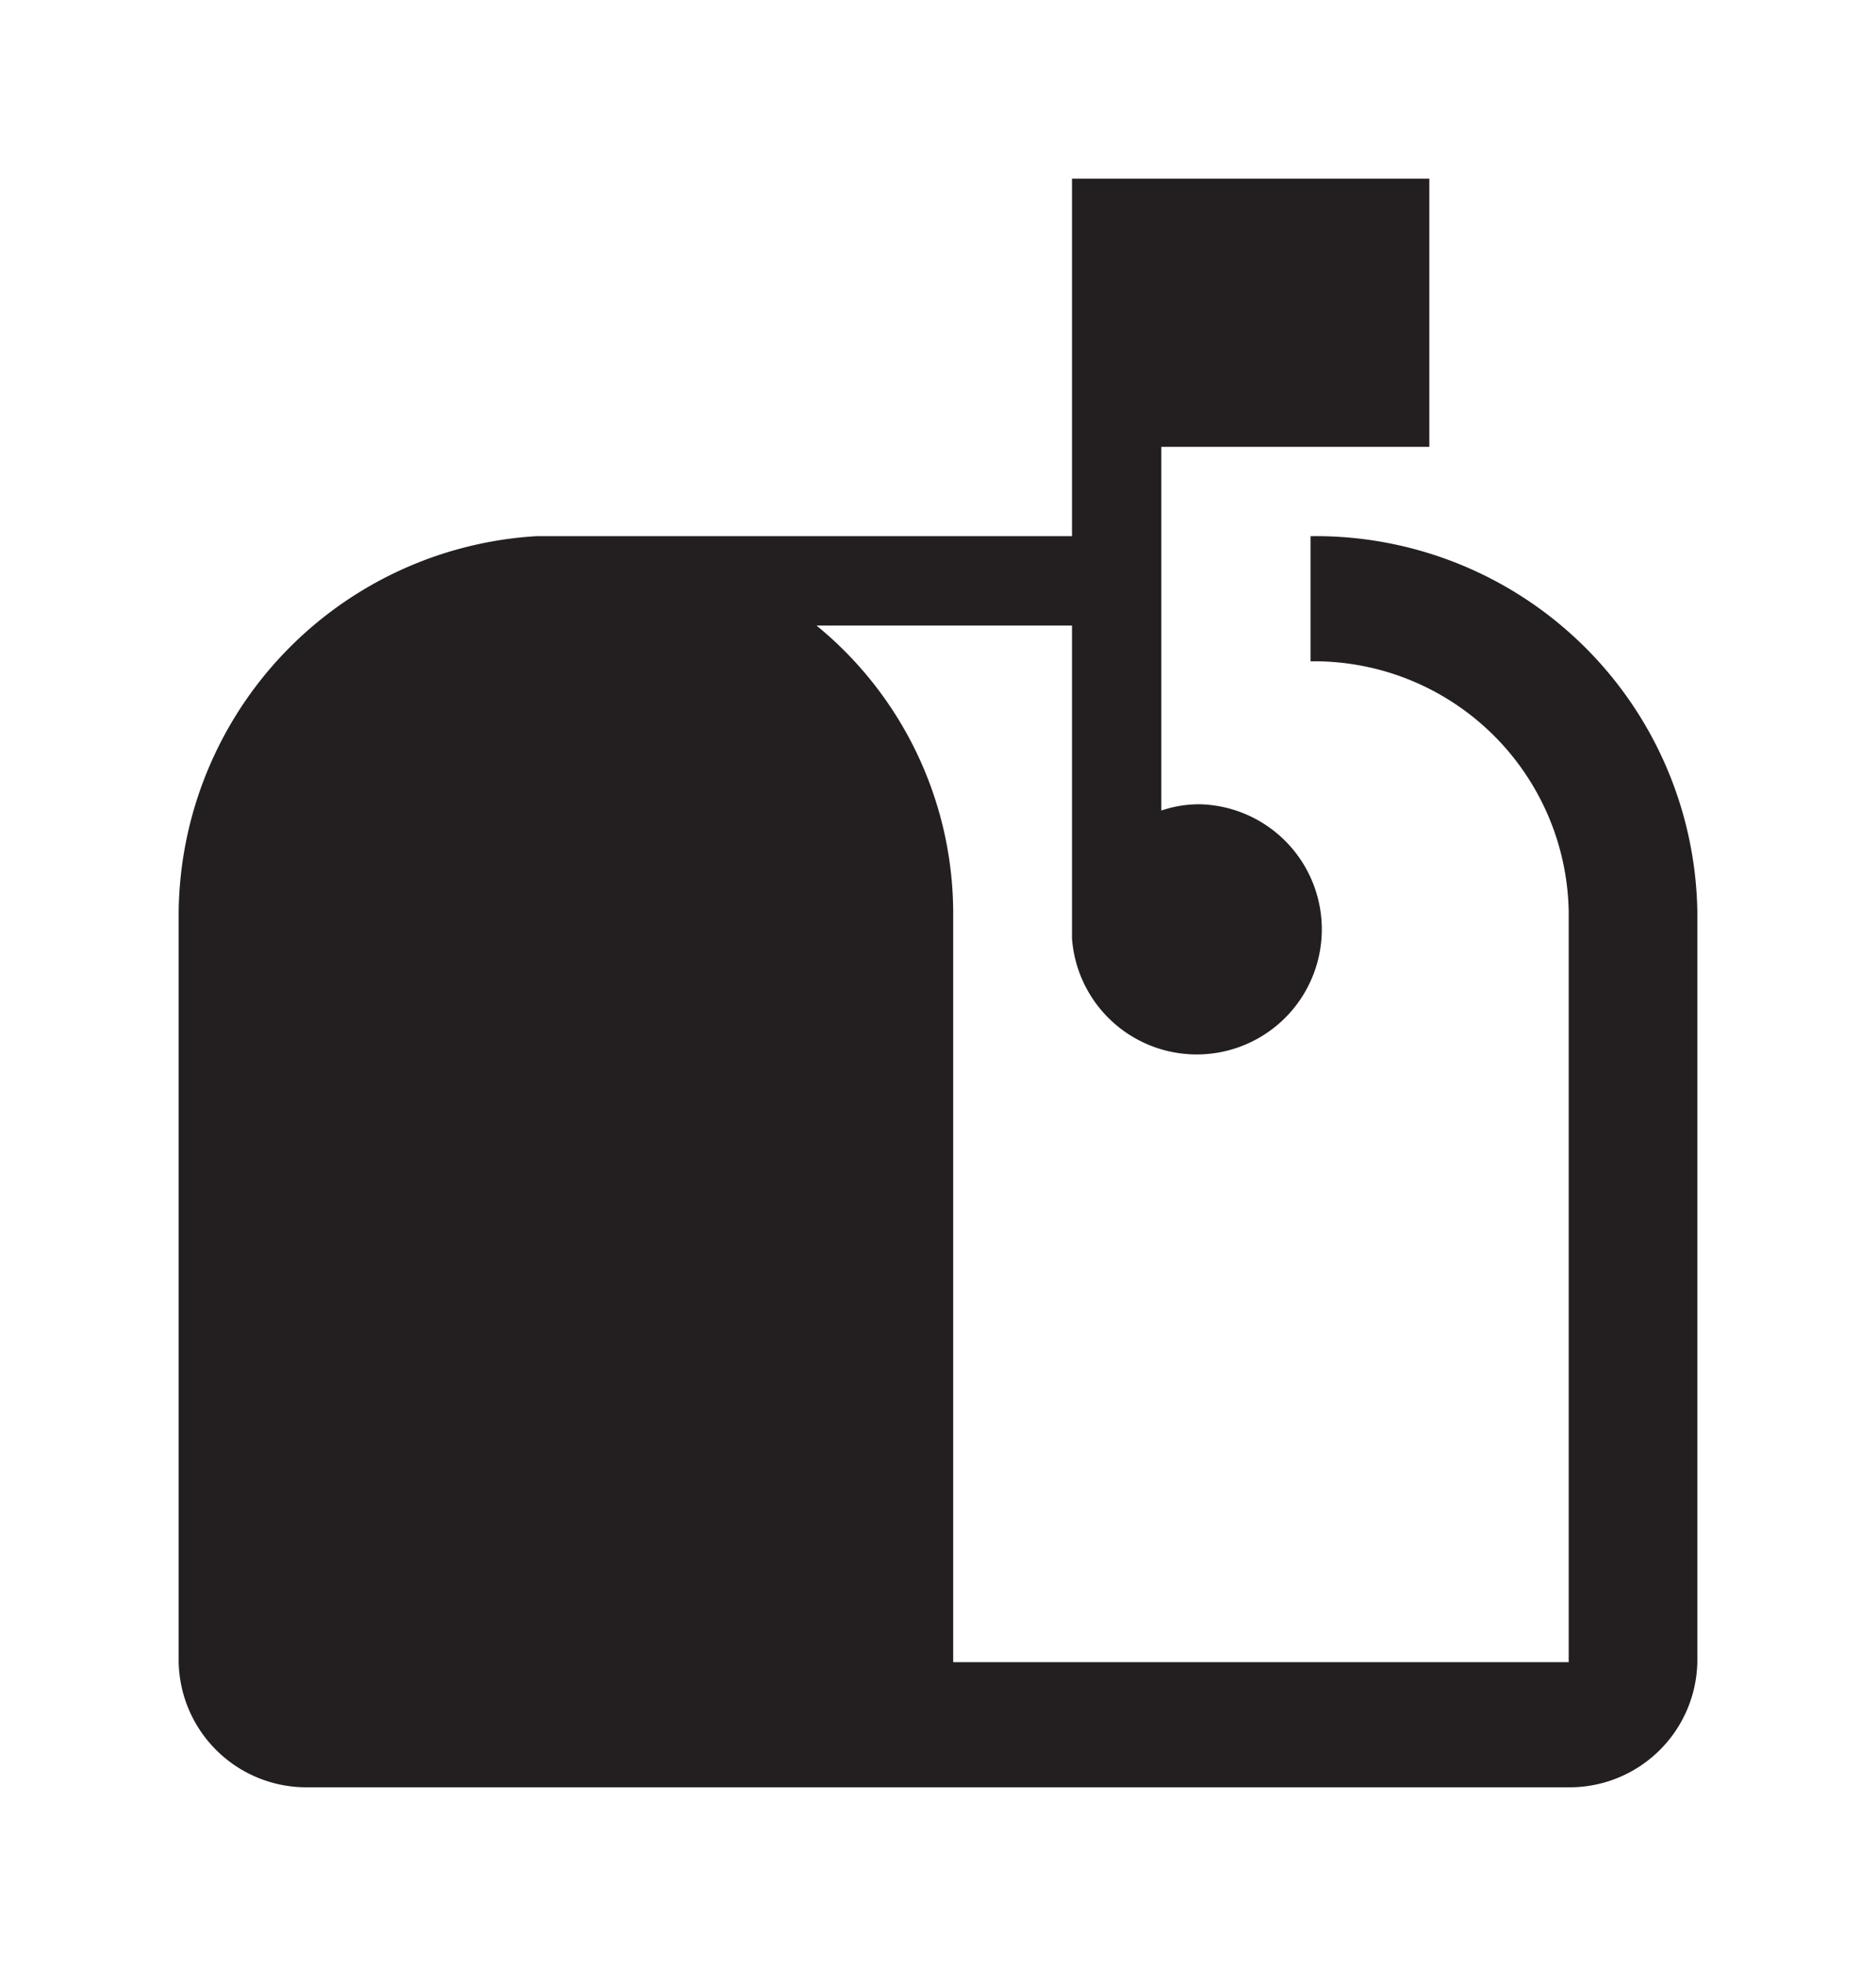 <svg xmlns="http://www.w3.org/2000/svg" width="21" height="22" viewBox="0 0 21 22"><path d="M12,7H9.14a4.16,4.16,0,0,1,1.53,3.2v8.4h6.89V10.2a2.85,2.85,0,0,0-2.89-2.8V6A4.27,4.27,0,0,1,19,10.2v8.4A1.43,1.43,0,0,1,17.56,20H3.44A1.43,1.43,0,0,1,2,18.6V10.2A4.26,4.26,0,0,1,6,6h6V2h4V5H13V9.07A1.31,1.31,0,0,1,13.44,9,1.4,1.4,0,1,1,12,10.5h0Z" fill="#231f20"/></svg>